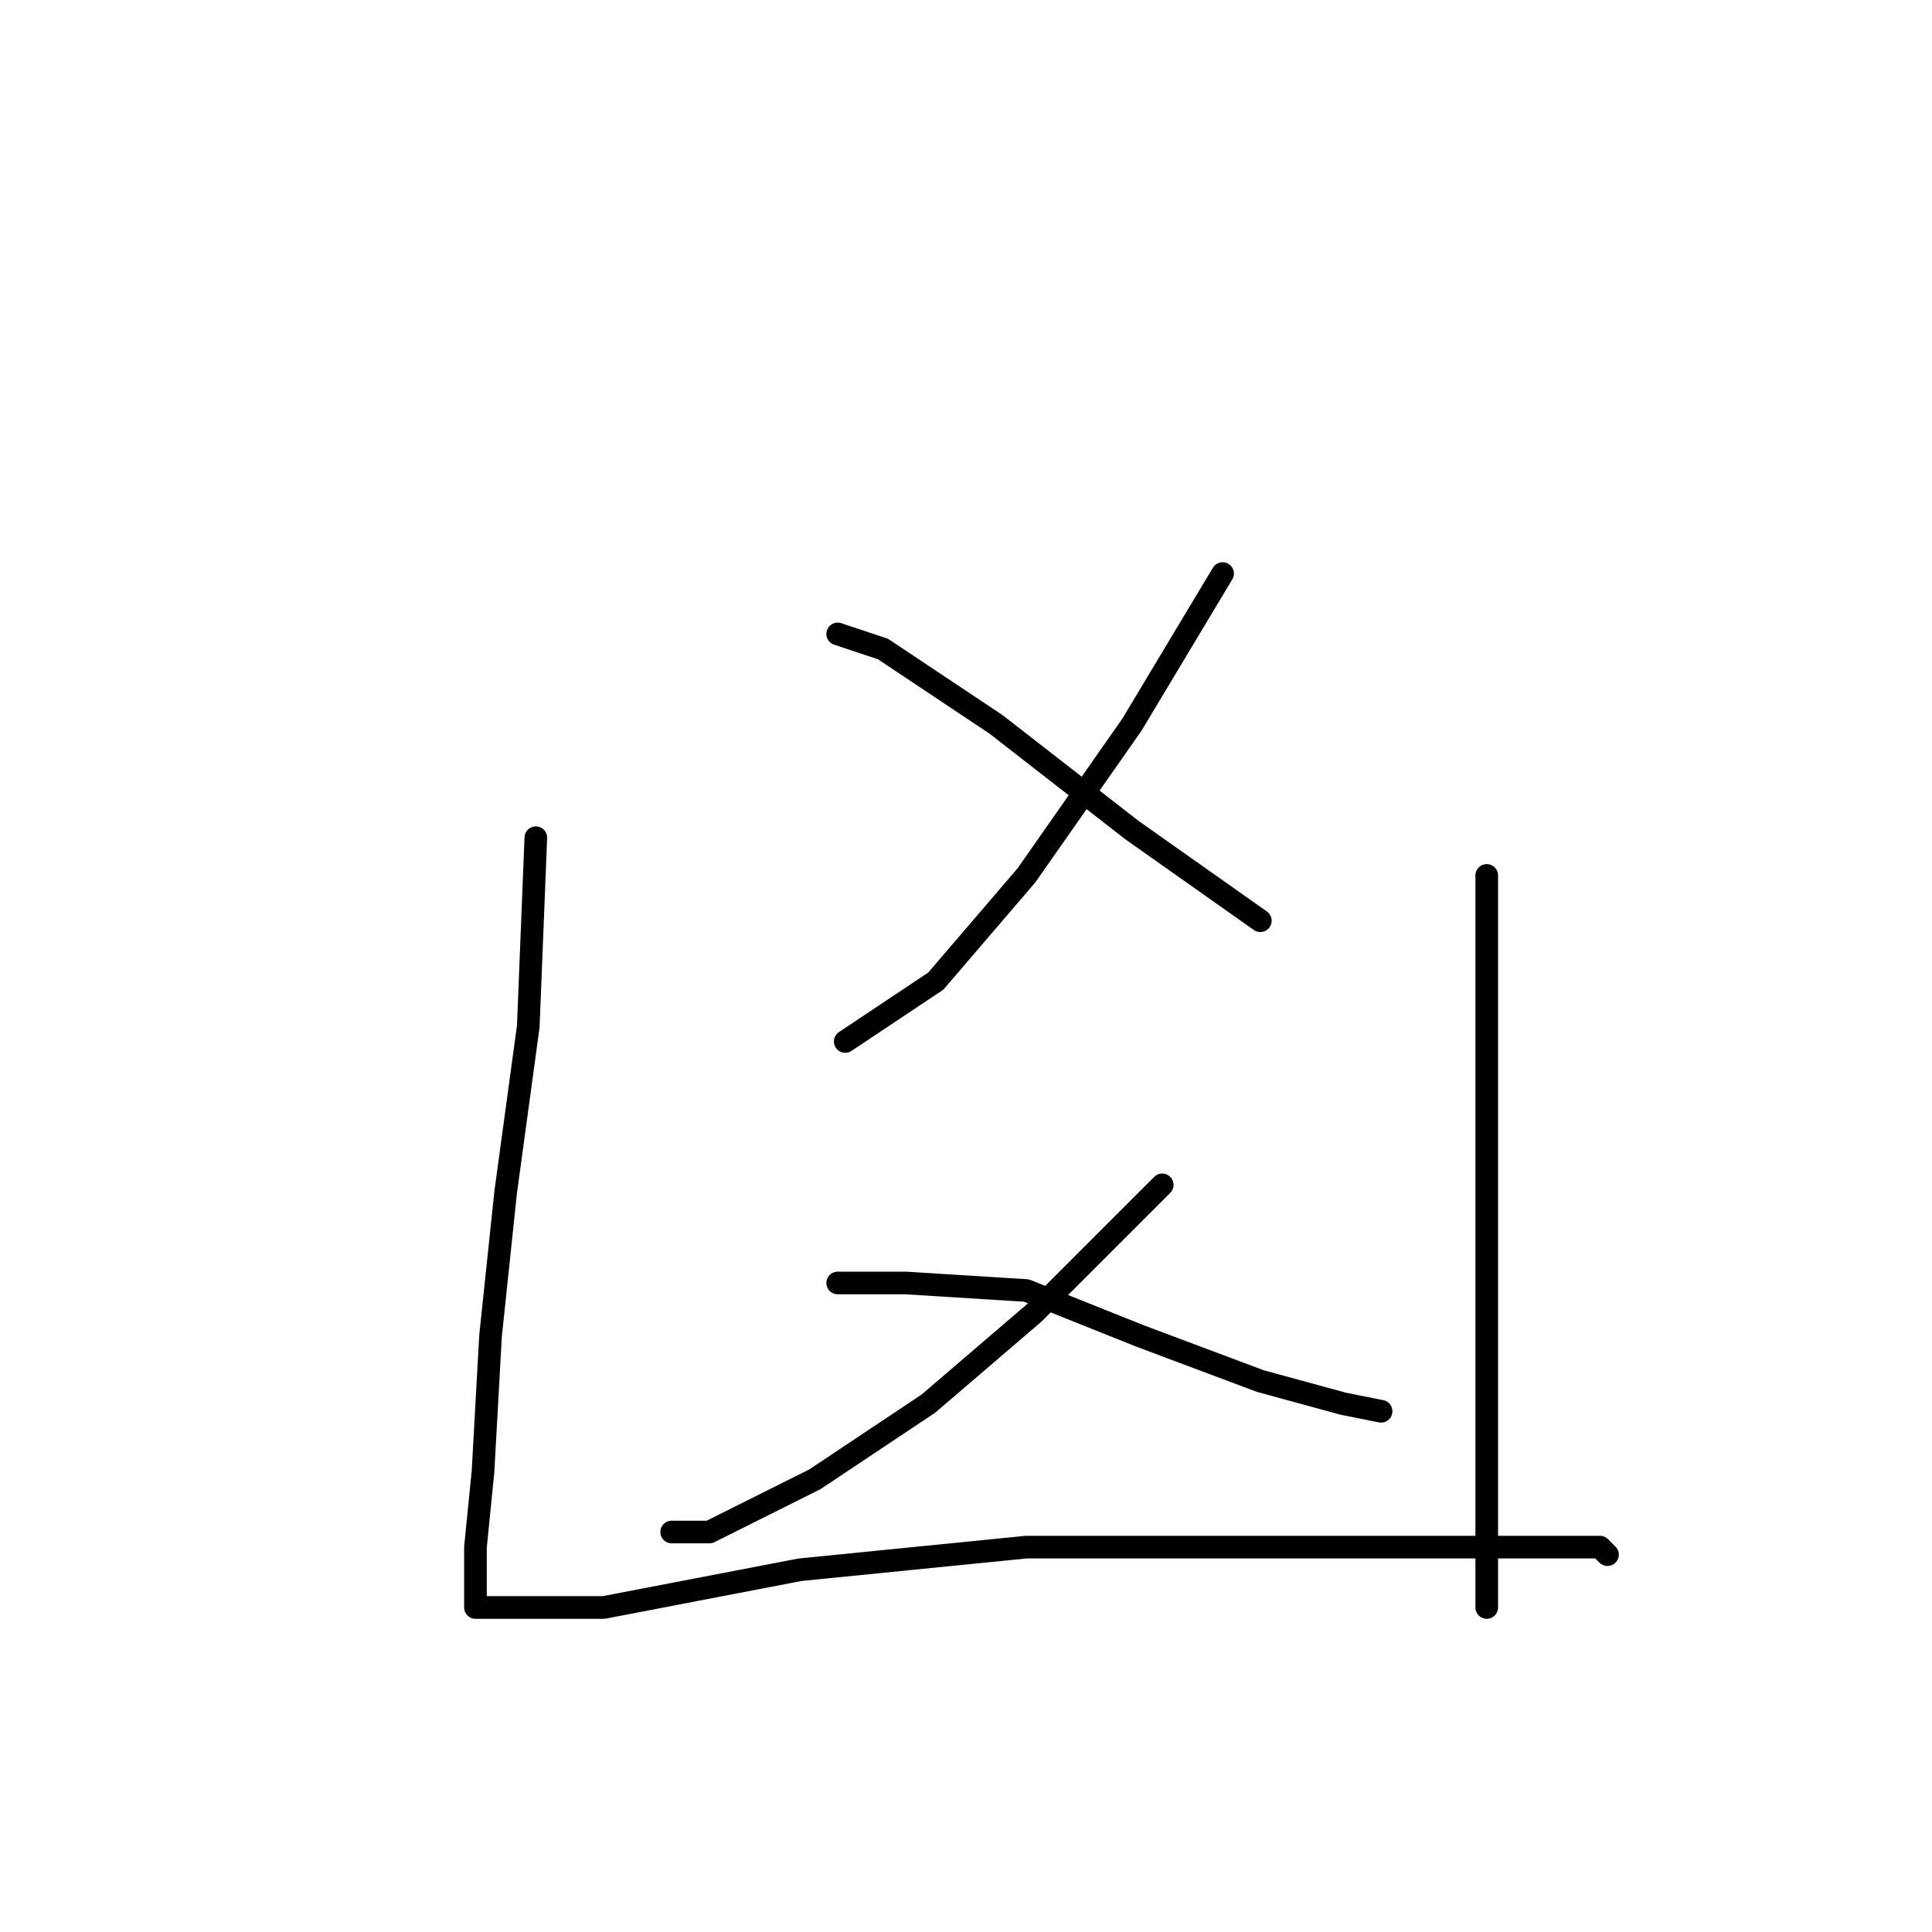 <?xml version="1.0" standalone="no"?>
    <svg width="256" height="256" xmlns="http://www.w3.org/2000/svg" version="1.1">
    <polyline stroke="black" stroke-width="3" stroke-linecap="round" fill="transparent" stroke-linejoin="round" points="71 111 70 136 67 158 65 177 64 195 63 205 63 209 63 212 63 213 80 213 106 208 136 205 164 205 190 205 205 205 212 205 213 206 213 206 " />
        <polyline stroke="black" stroke-width="3" stroke-linecap="round" fill="transparent" stroke-linejoin="round" points="162 76 150 96 136 116 124 130 112 138 112 138 " />
        <polyline stroke="black" stroke-width="3" stroke-linecap="round" fill="transparent" stroke-linejoin="round" points="111 84 117 86 132 96 150 110 167 122 167 122 " />
        <polyline stroke="black" stroke-width="3" stroke-linecap="round" fill="transparent" stroke-linejoin="round" points="154 157 148 163 137 174 123 186 108 196 94 203 89 203 89 203 " />
        <polyline stroke="black" stroke-width="3" stroke-linecap="round" fill="transparent" stroke-linejoin="round" points="111 170 120 170 136 171 151 177 167 183 178 186 183 187 183 187 " />
        <polyline stroke="black" stroke-width="3" stroke-linecap="round" fill="transparent" stroke-linejoin="round" points="197 116 197 138 197 166 197 196 197 213 197 213 " />
        </svg>